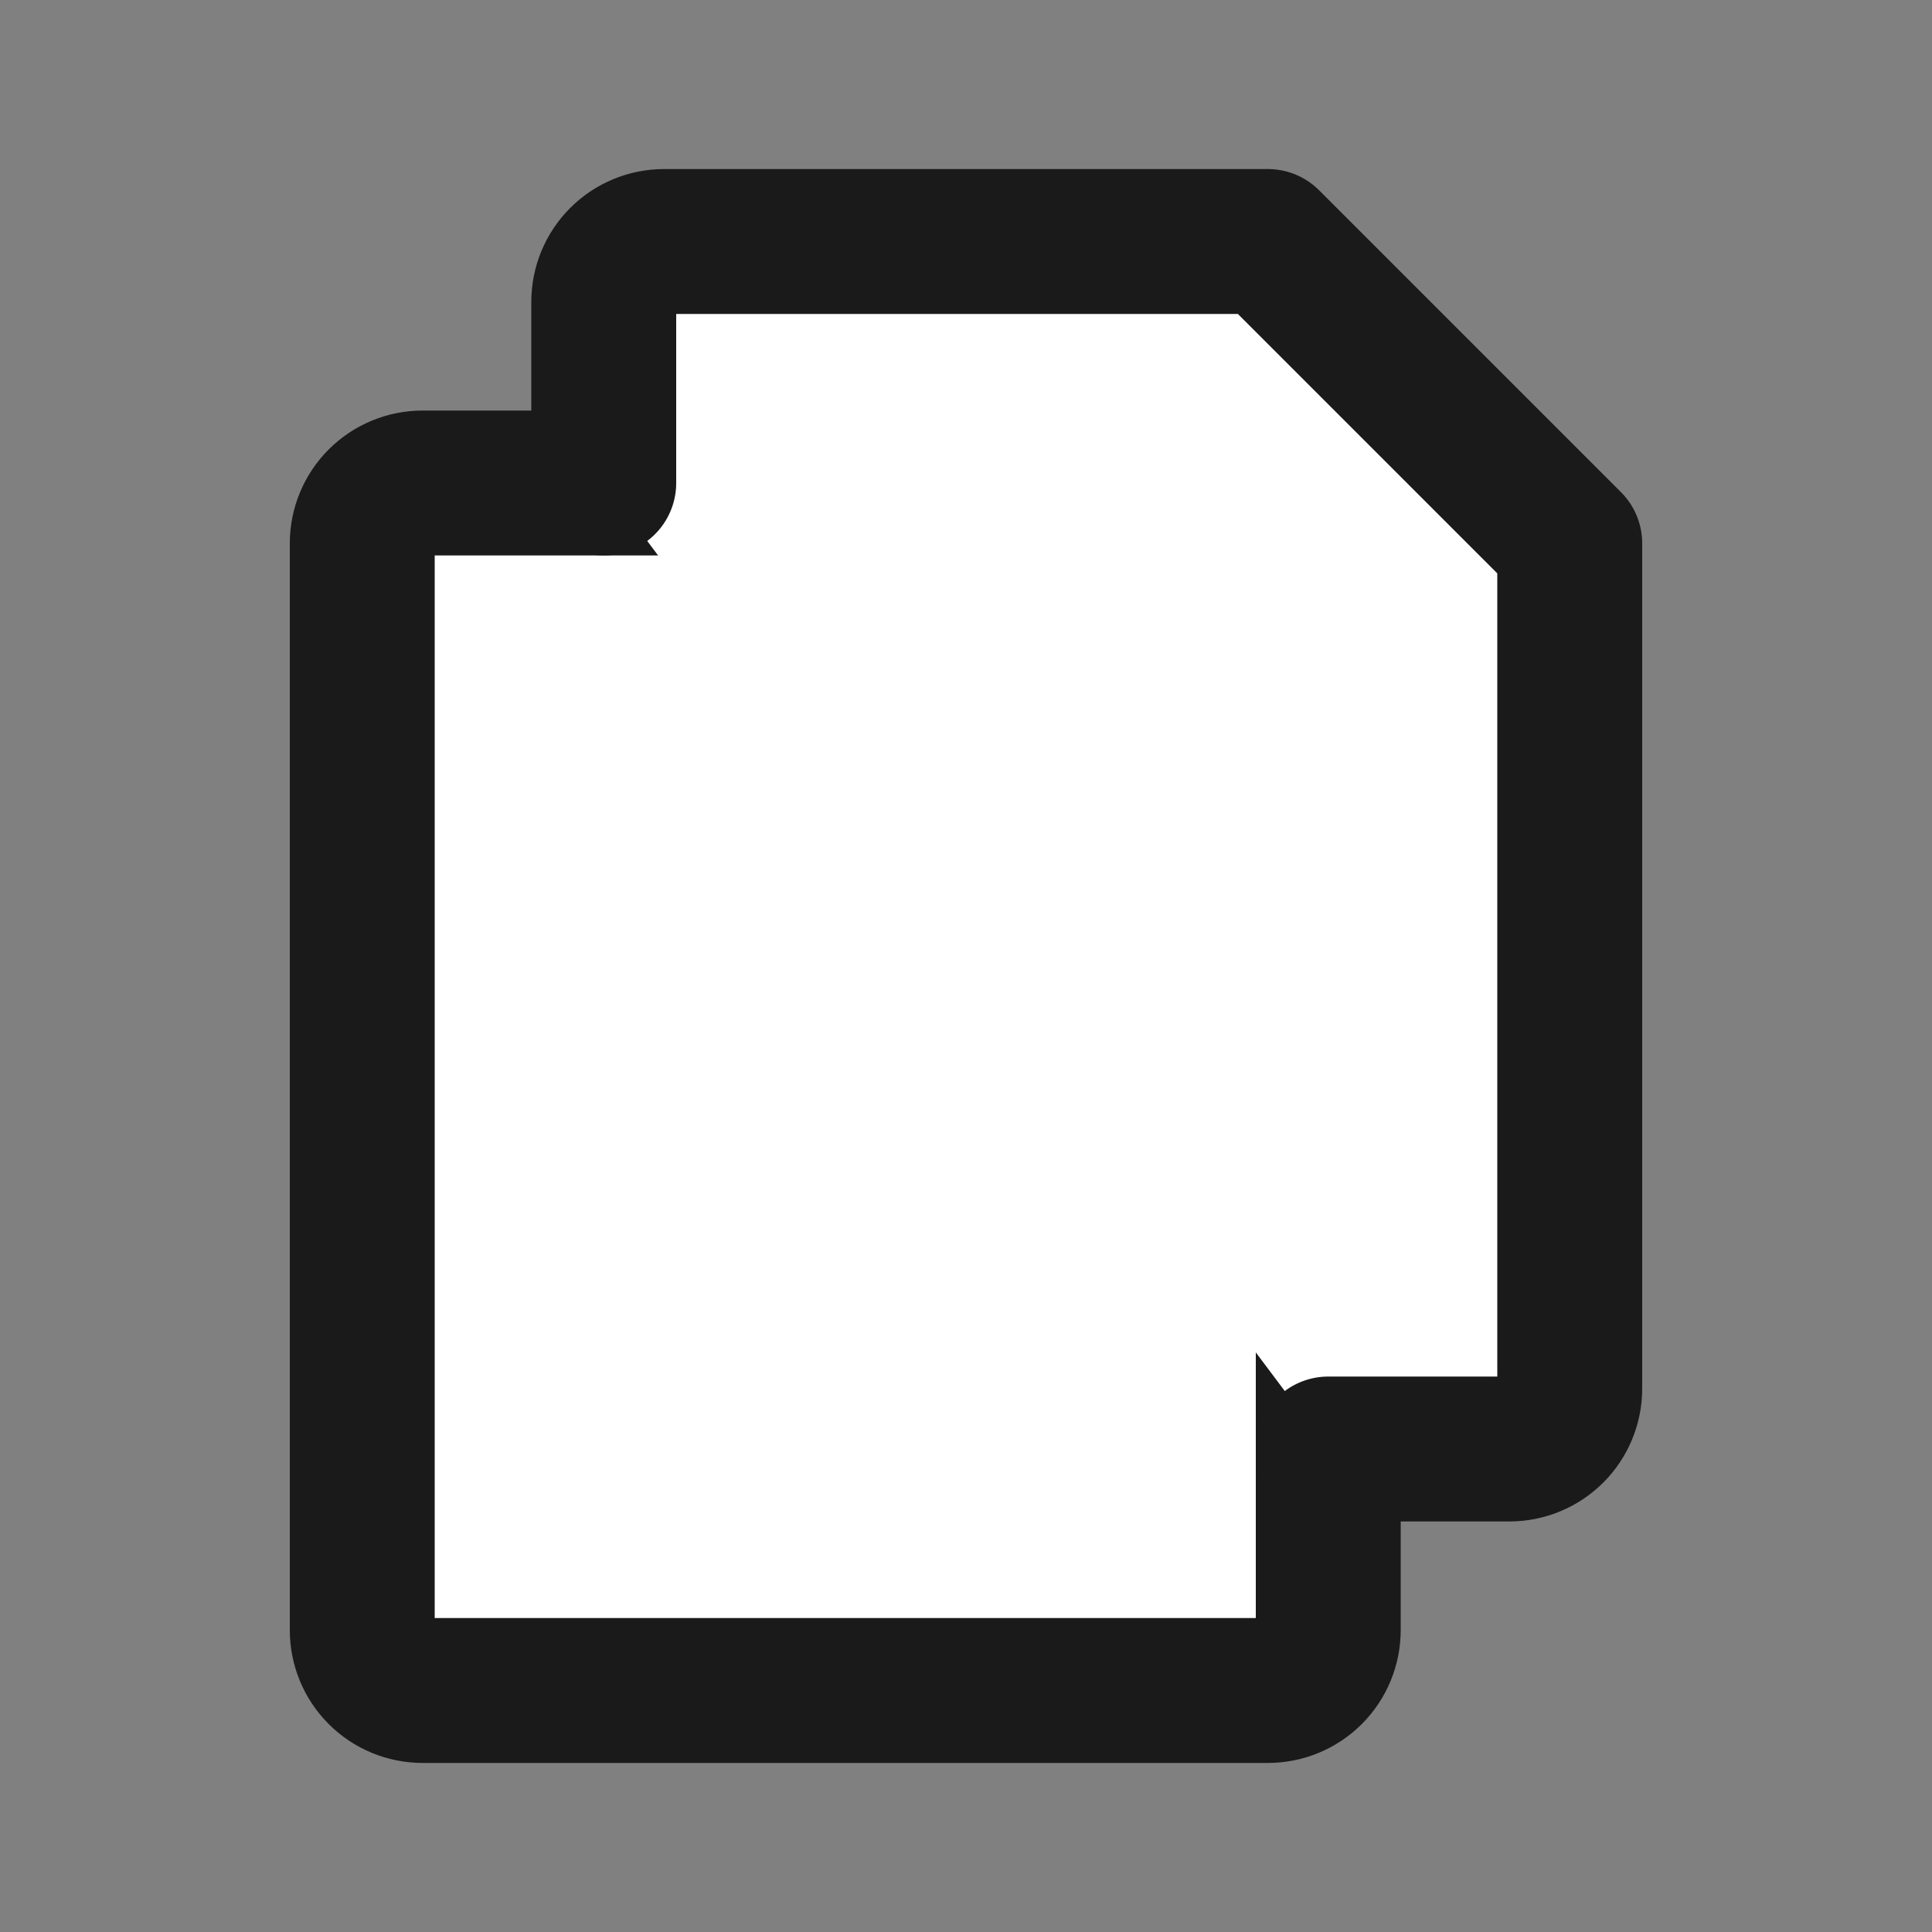<svg width="20" height="20" viewBox="0 0 20 20" fill="white" xmlns="http://www.w3.org/2000/svg">
<rect x="0" y="0" width="20" height="20" fill="#808080" stroke="none"/>
<path d="M13.125 17.5H4.375C4.209 17.5 4.05 17.434 3.933 17.317C3.816 17.2 3.75 17.041 3.75 16.875V5.625C3.75 5.459 3.816 5.3 3.933 5.183C4.05 5.066 4.209 5 4.375 5H10.625L13.75 8.125V16.875C13.75 17.041 13.684 17.2 13.567 17.317C13.45 17.434 13.291 17.5 13.125 17.5Z" stroke="#1A1A1A" stroke-width="1.5" stroke-linecap="round" stroke-linejoin="round"/>
<path d="M6.25 5V3.125C6.25 2.959 6.316 2.8 6.433 2.683C6.55 2.566 6.709 2.5 6.875 2.5H13.125L16.25 5.625V14.375C16.25 14.541 16.184 14.7 16.067 14.817C15.95 14.934 15.791 15 15.625 15H13.75" stroke="#1A1A1A" stroke-width="1.5" stroke-linecap="round" stroke-linejoin="round"/>
<path d="M6.875 11.875H10.625" stroke="white" stroke-width="1.5" stroke-linecap="round" stroke-linejoin="round"/>
<path d="M6.875 14.375H10.625" stroke="white" stroke-width="1.5" stroke-linecap="round" stroke-linejoin="round"/>
</svg>
